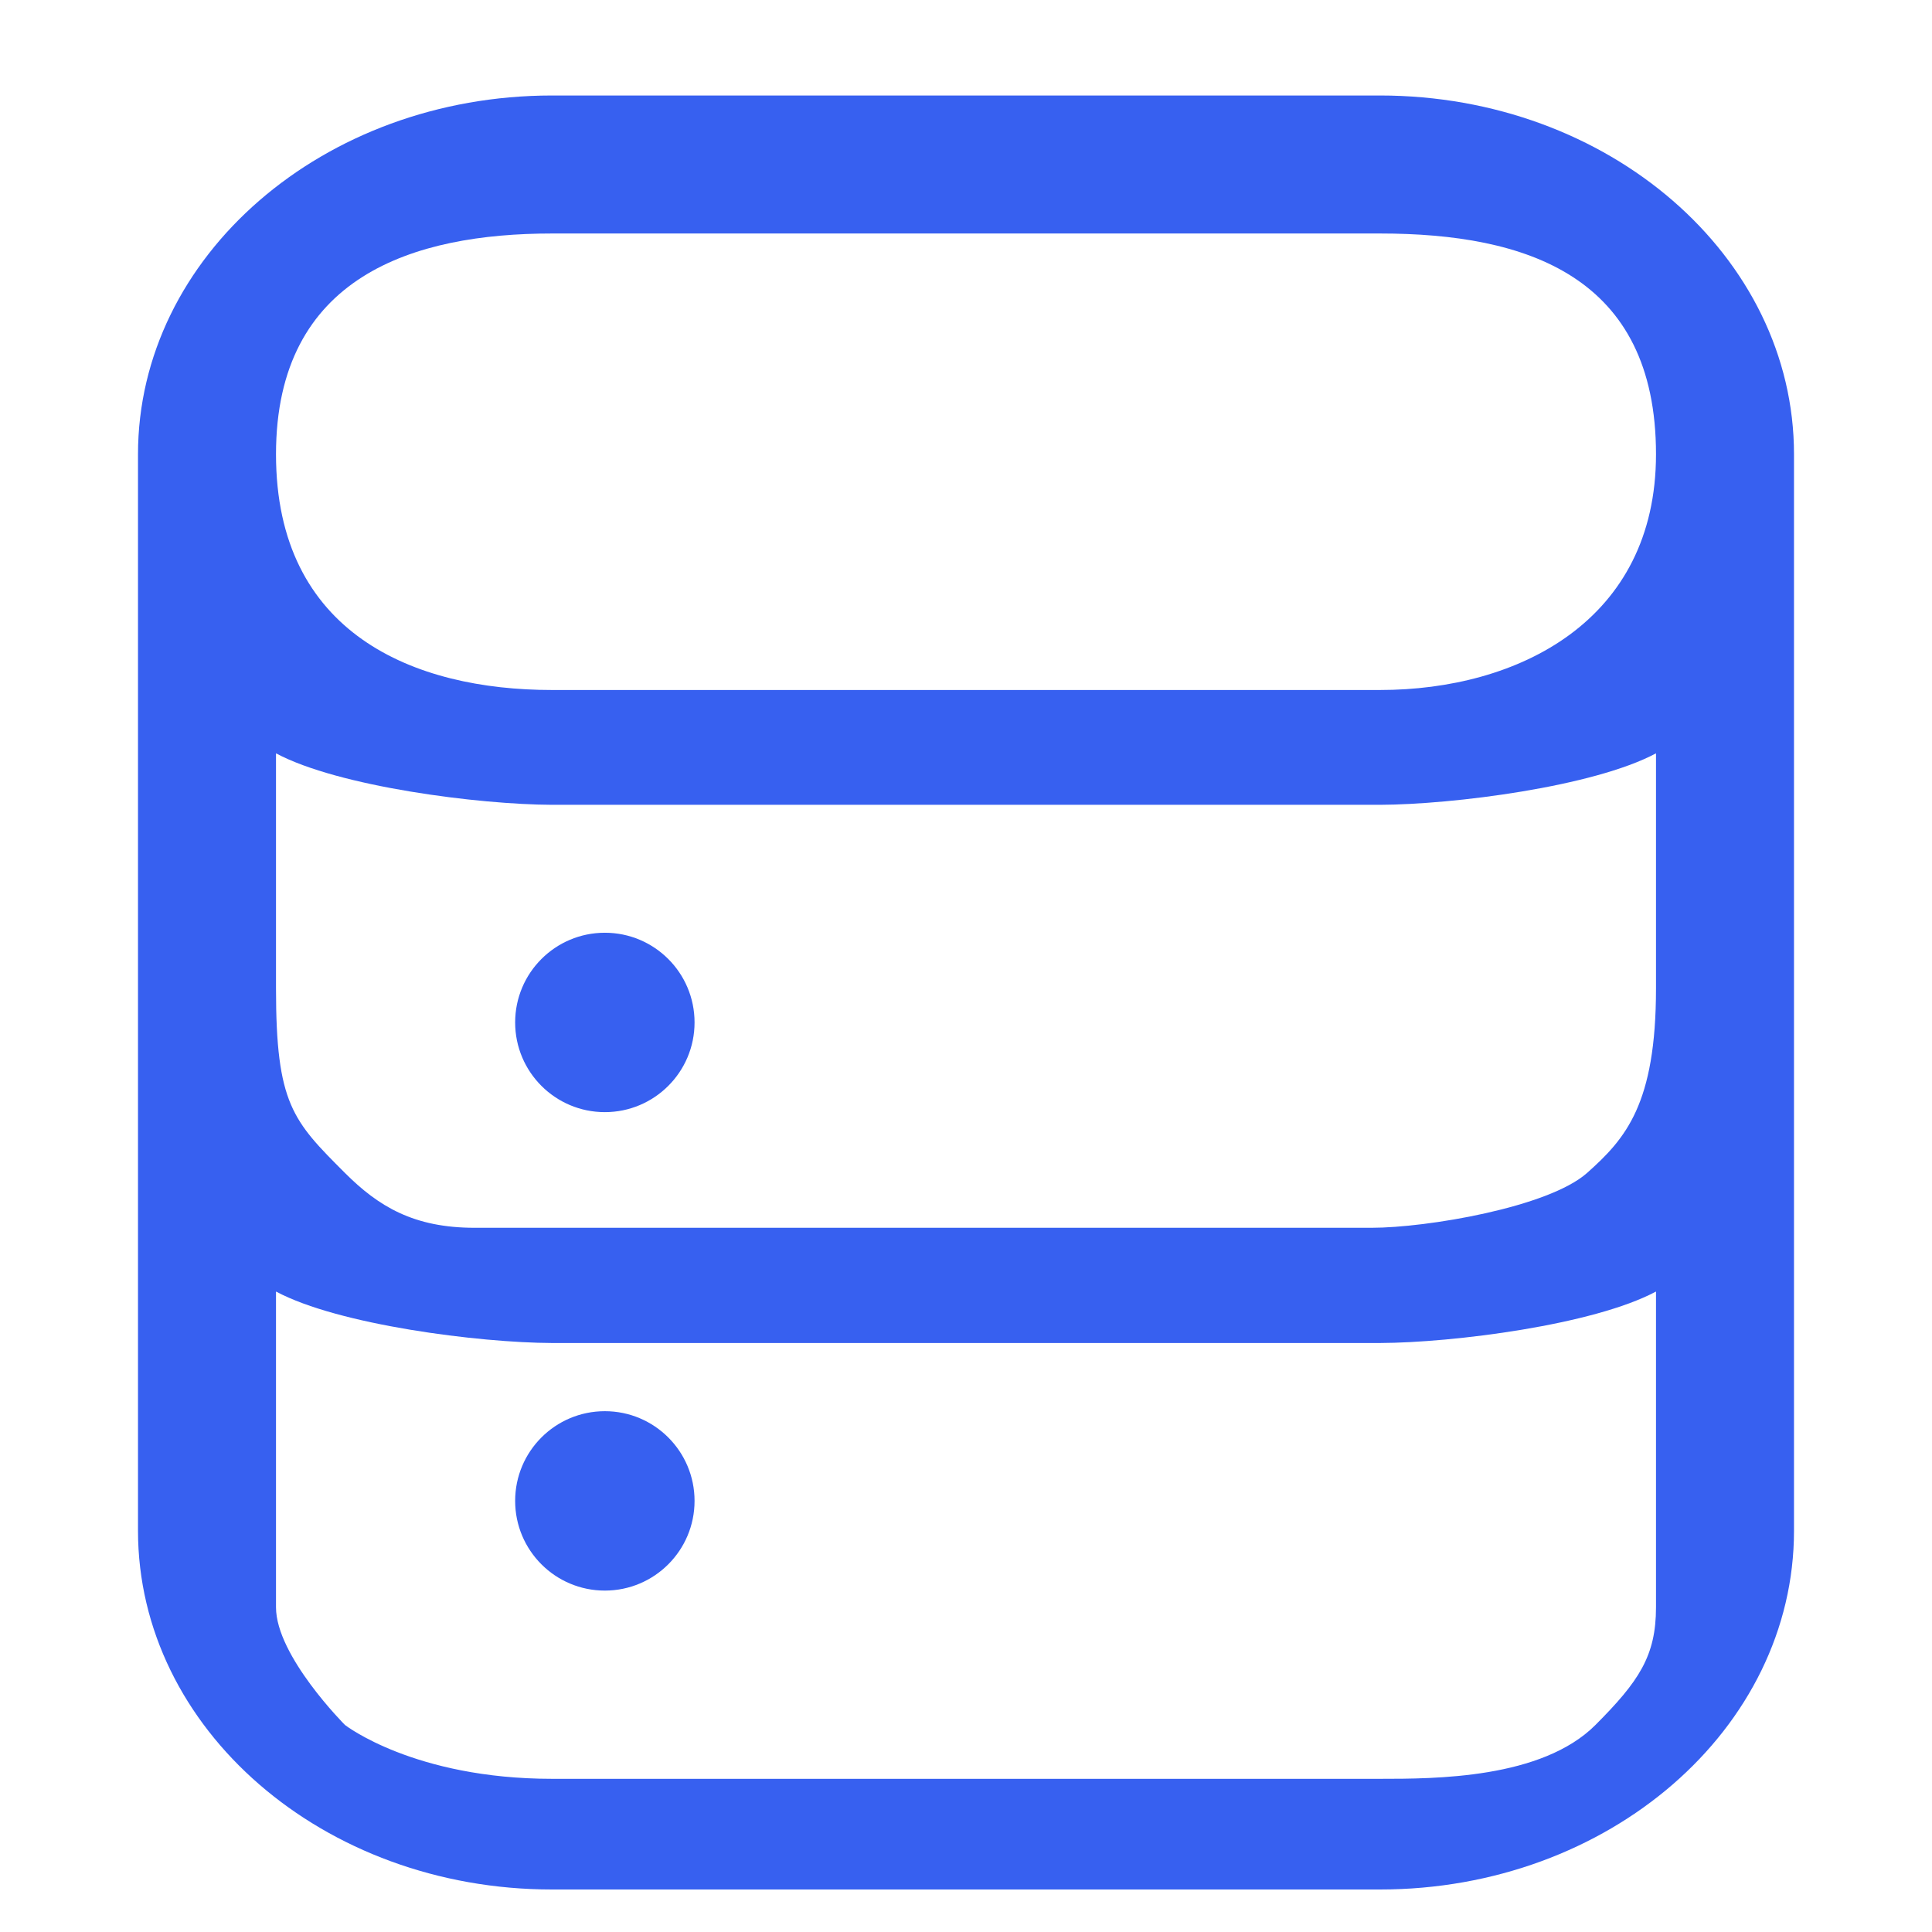 <svg width="13" height="13" viewBox="0 0 12 14" fill="none" xmlns="http://www.w3.org/2000/svg">
<path fill-rule="evenodd" clip-rule="evenodd" d="M3.383 10.226C3.024 10.226 2.733 10.517 2.733 10.876C2.733 11.235 3.024 11.526 3.383 11.526C3.742 11.526 4.033 11.235 4.033 10.876C4.033 10.517 3.742 10.226 3.383 10.226ZM3.383 6.759C3.024 6.759 2.733 7.05 2.733 7.409C2.733 7.768 3.024 8.059 3.383 8.059C3.742 8.059 4.033 7.768 4.033 7.409C4.033 7.05 3.742 6.759 3.383 6.759ZM9 0.692H3C1.343 0.692 0 1.857 0 3.292V11.092C0 12.528 1.343 13.692 3 13.692H9C10.657 13.692 12 12.528 12 11.092V3.292C12 1.857 10.657 0.692 9 0.692ZM11 11.647C11 12 10.876 12.184 10.561 12.5C10.171 12.89 9.398 12.89 9 12.89H3C2 12.89 1.5 12.5 1.5 12.5C1.5 12.5 1 12 1 11.647V9.359C1.453 9.601 2.471 9.73 3 9.732H9C9.529 9.73 10.547 9.601 11 9.359V11.647ZM11 7.162C11 8 10.781 8.25 10.5 8.5C10.219 8.749 9.337 8.897 8.939 8.897H2.439C2 8.897 1.744 8.744 1.5 8.5C1.121 8.121 1 8 1 7.162V5.459C1.453 5.701 2.471 5.83 3 5.832H9C9.529 5.83 10.547 5.701 11 5.459V7.162ZM9 5H6H3C2 5 1 4.592 1 3.292C1 2 2 1.692 3 1.692H9C10.061 1.692 11 2 11 3.292C11 4.5 10 5 9 5Z" fill="#3760F0"/>
</svg>